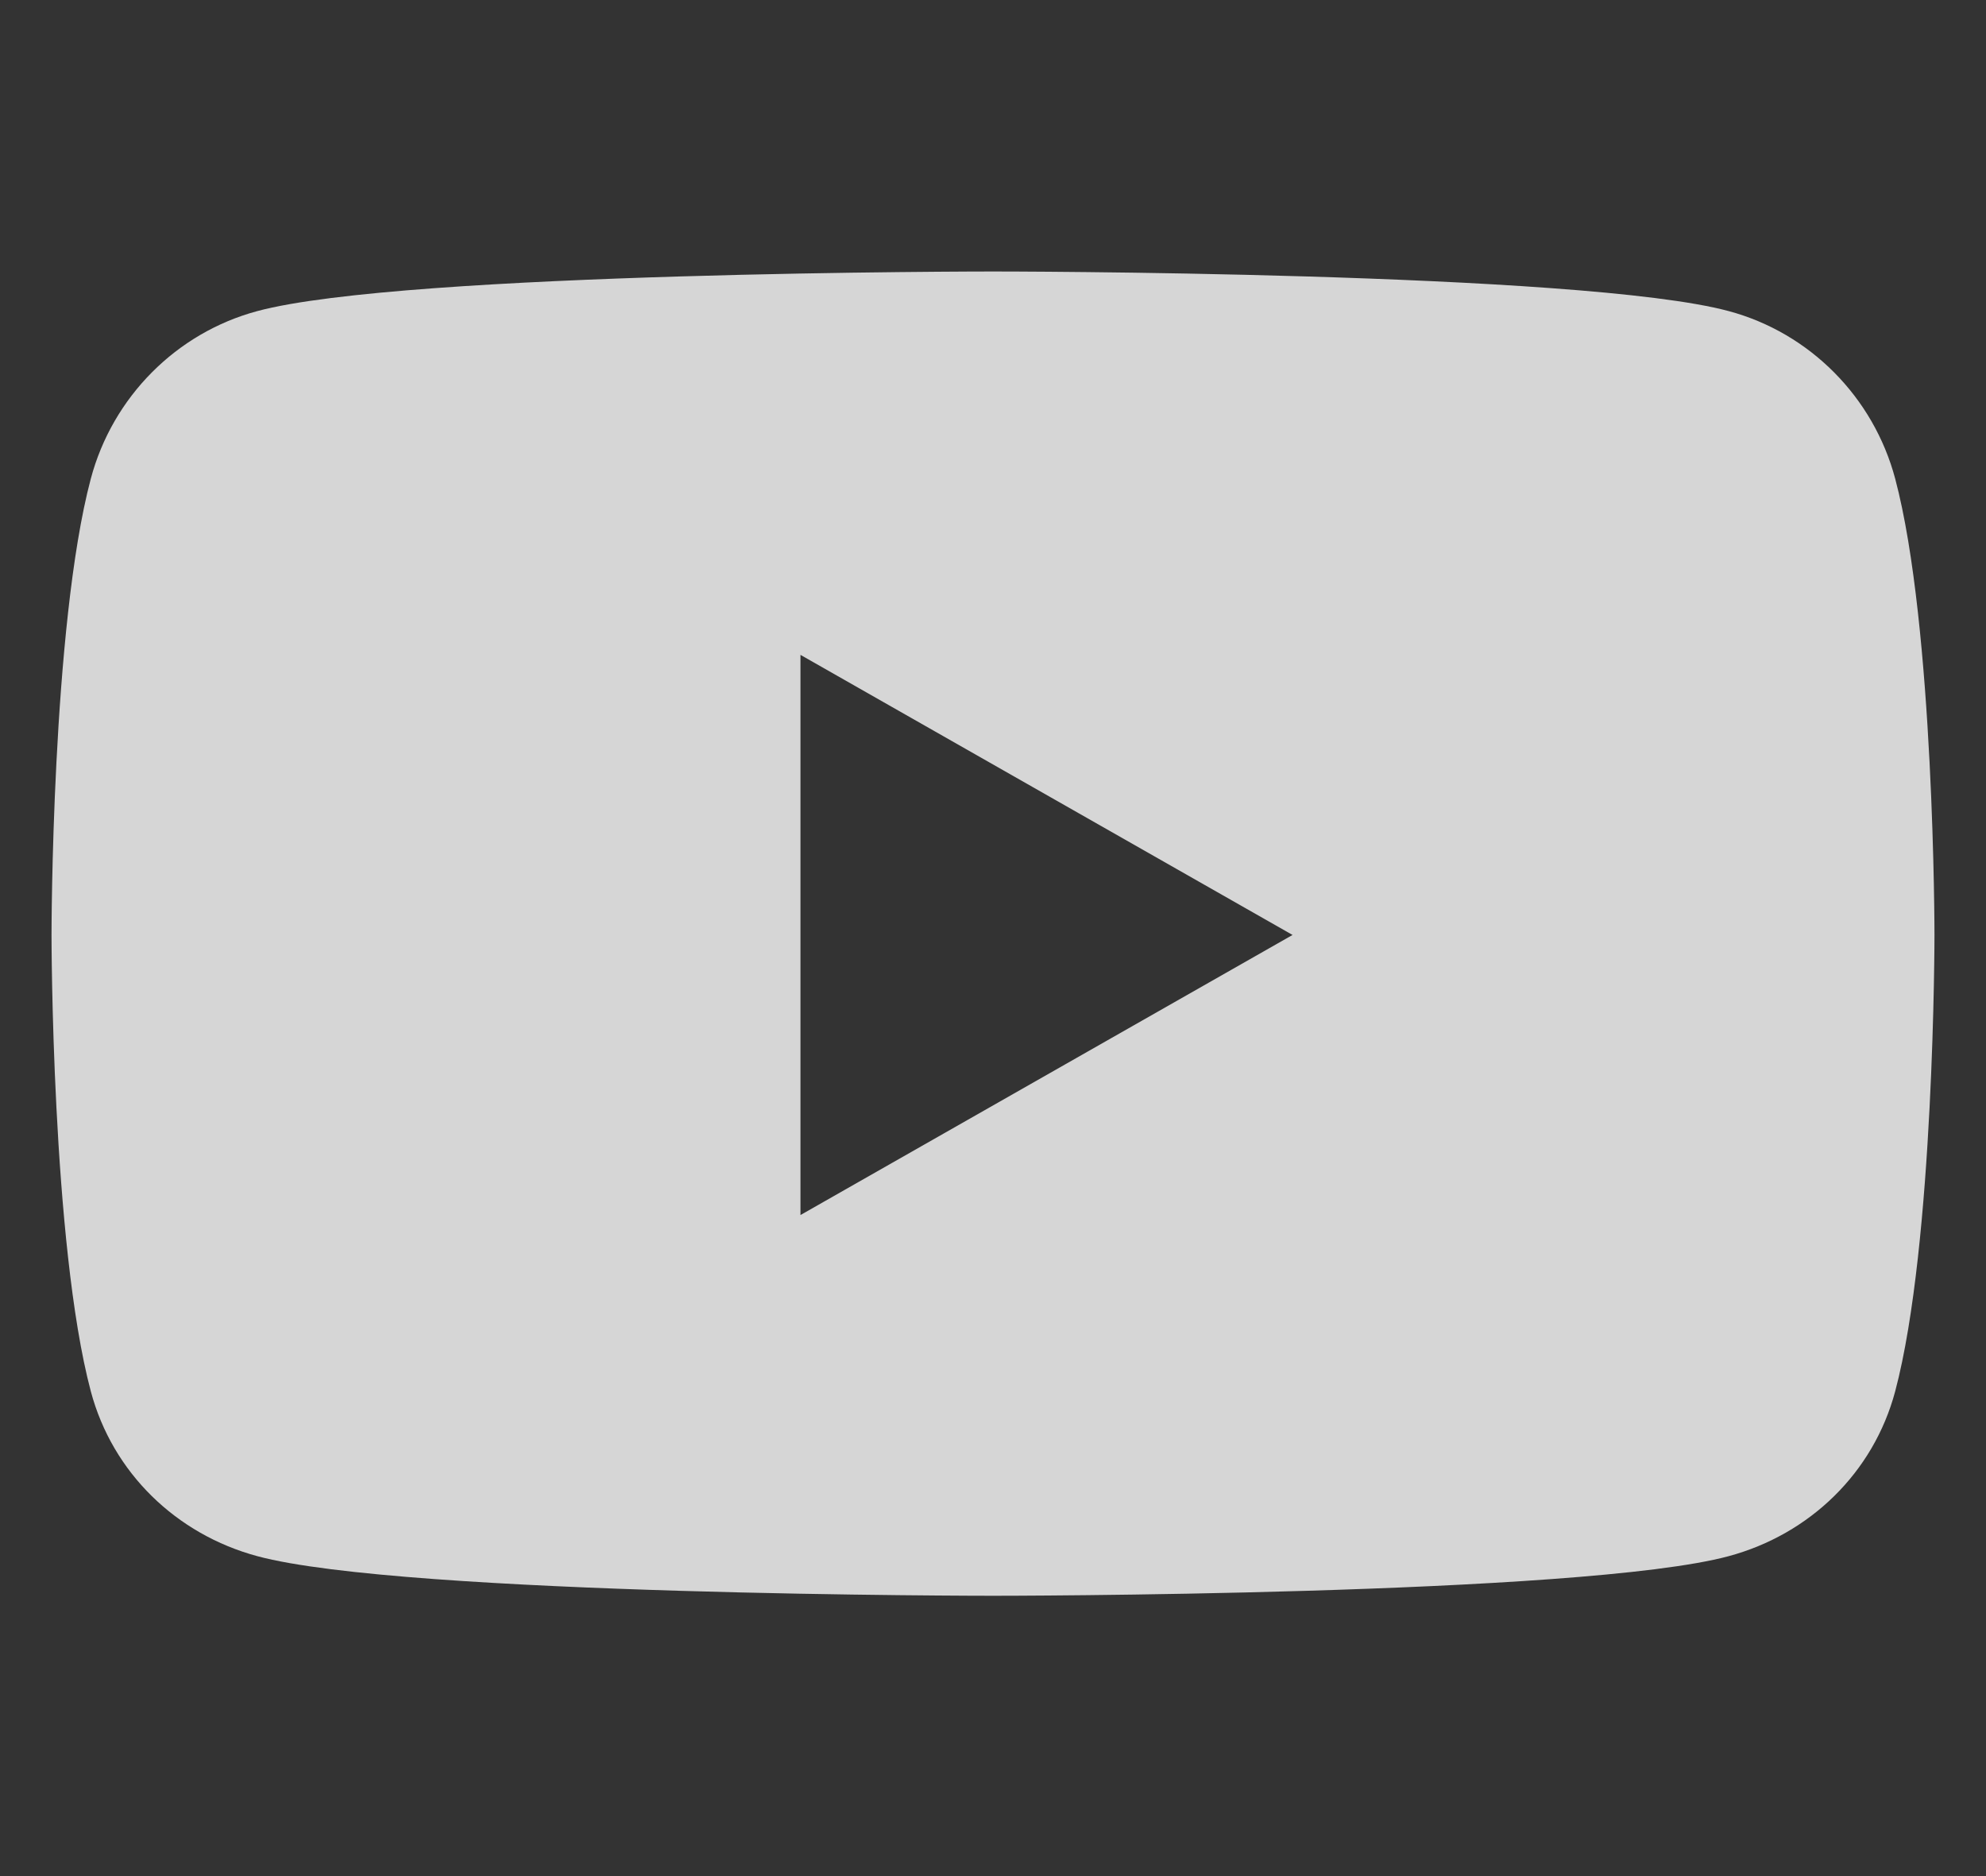 <svg width="18" height="17" viewBox="0 0 18 17" fill="none" xmlns="http://www.w3.org/2000/svg">
<rect x="0" y="0" width="18" height="17" fill="#333333" stroke="none"/>
<g id="youtube 1" opacity="0.8">
<path id="Vector" d="M17.177 4.338C16.98 3.598 16.402 3.016 15.668 2.819C14.337 2.46 9 2.46 9 2.46C9 2.46 3.663 2.46 2.332 2.819C1.598 3.016 1.02 3.598 0.823 4.338C0.467 5.677 0.467 8.472 0.467 8.472C0.467 8.472 0.467 11.267 0.823 12.607C1.02 13.346 1.598 13.903 2.332 14.101C3.663 14.46 9 14.46 9 14.46C9 14.46 14.337 14.46 15.668 14.101C16.402 13.903 16.98 13.346 17.177 12.607C17.533 11.267 17.533 8.472 17.533 8.472C17.533 8.472 17.533 5.677 17.177 4.338ZM7.255 11.01V5.934L11.715 8.472L7.255 11.01Z" fill="white"/>
</g>
</svg>
